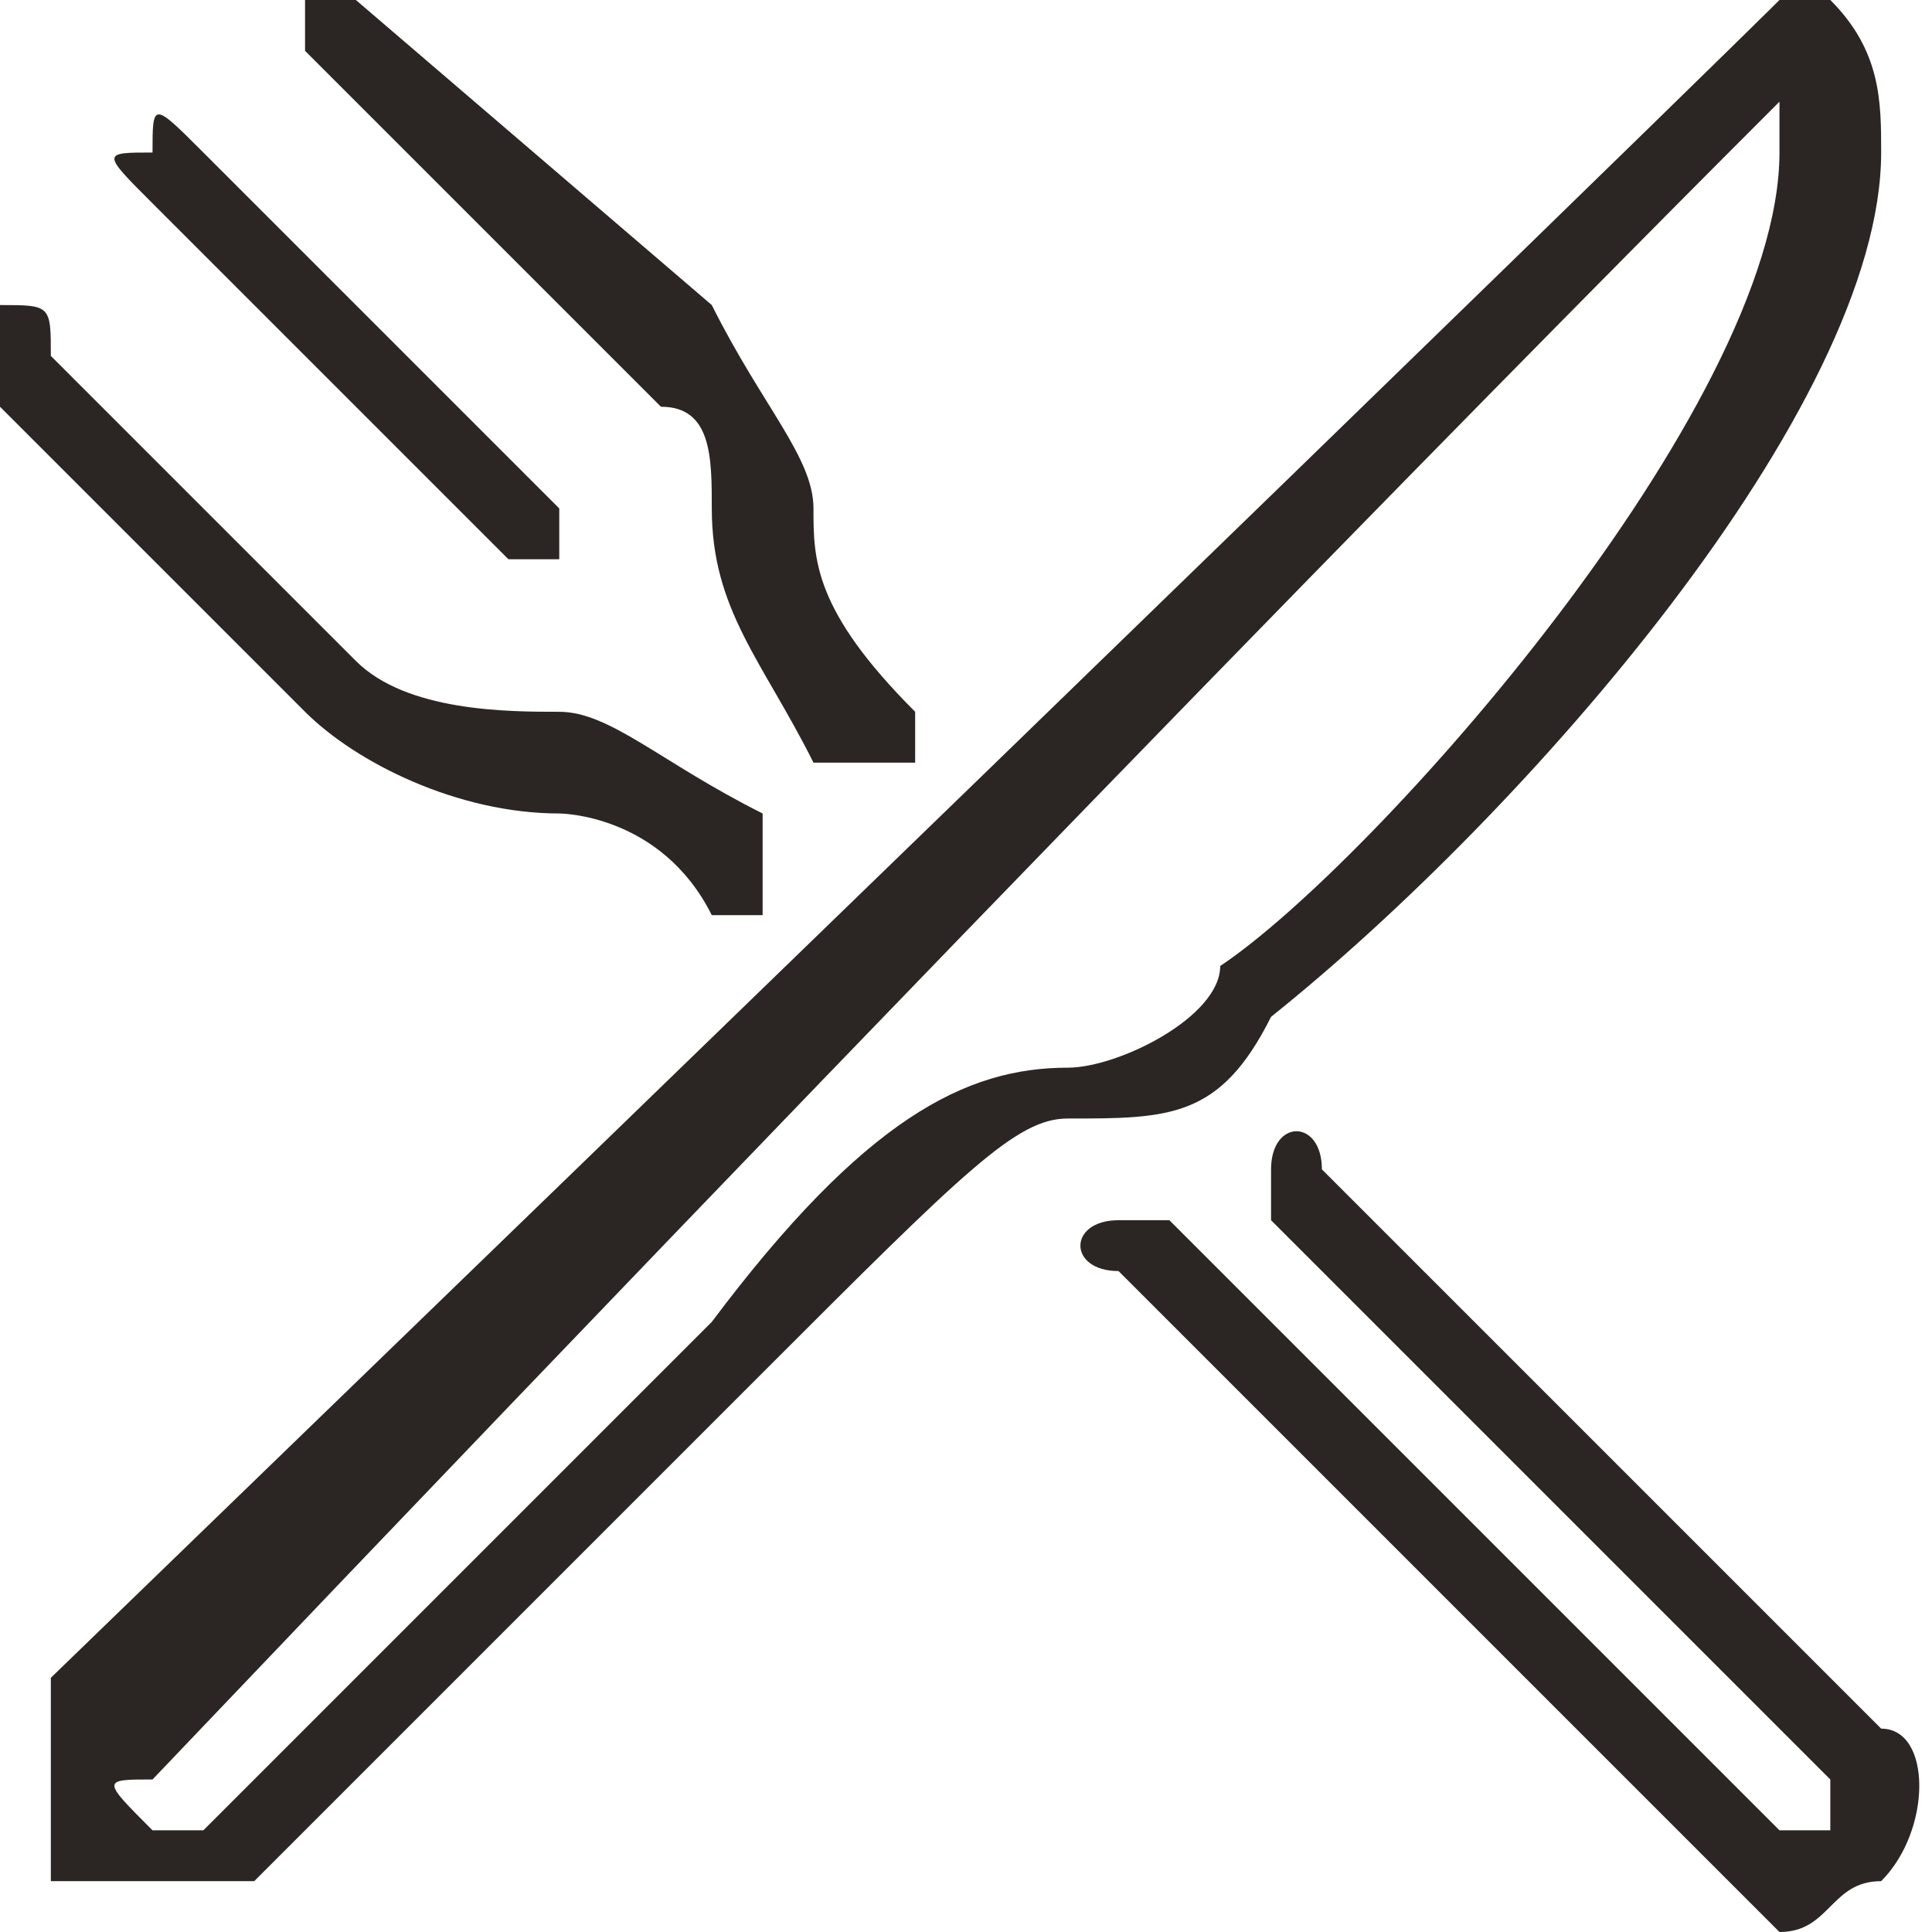 <?xml version="1.0" encoding="UTF-8"?>
<!DOCTYPE svg PUBLIC "-//W3C//DTD SVG 1.1//EN" "http://www.w3.org/Graphics/SVG/1.1/DTD/svg11.dtd">
<!-- Creator: CorelDRAW 2020 (64-Bit) -->
<svg xmlns="http://www.w3.org/2000/svg" xml:space="preserve" width="22px" height="22px" version="1.1" style="shape-rendering:geometricPrecision; text-rendering:geometricPrecision; image-rendering:optimizeQuality; fill-rule:evenodd; clip-rule:evenodd"
viewBox="0 0 0.38 0.38"
 xmlns:xlink="http://www.w3.org/1999/xlink"
 xmlns:xodm="http://www.corel.com/coreldraw/odm/2003">
 <defs>
  <style type="text/css">
   <![CDATA[
    .fil0 {fill:#2B2624;fill-rule:nonzero}
   ]]>
  </style>
 </defs>
 <g id="Camada_x0020_1">
  <g id="_930579408">
   <path class="fil0" d="M0.1 0.11c0,0 0,0 0,0 0,0 0.01,0 0.01,0 0,-0.01 0,-0.01 0,-0.01l-0.07 -0.07c-0.01,-0.01 -0.01,-0.01 -0.01,0 -0.01,0 -0.01,0 0,0.01l0.07 0.07z"/>
   <path class="fil0" d="M0.06 0.01l0.07 0.07c0.01,0 0.01,0.01 0.01,0.02 0,0.02 0.01,0.03 0.02,0.05 0.01,0 0.01,0 0.01,0 0,0 0,0 0.01,0 0,0 0,-0.01 0,-0.01 -0.02,-0.02 -0.02,-0.03 -0.02,-0.04 0,-0.01 -0.01,-0.02 -0.02,-0.04l-0.07 -0.06c0,0 -0.01,0 -0.01,0 0,0.01 0,0.01 0,0.01z"/>
   <path class="fil0" d="M0.37 0.34l-0.11 -0.11c0,-0.01 -0.01,-0.01 -0.01,0 0,0 0,0.01 0,0.01l0.11 0.11c0,0 0,0 0,0.01 -0.01,0 -0.01,0 -0.01,0l-0.12 -0.12c0,0 -0.01,0 -0.01,0 -0.01,0 -0.01,0.01 0,0.01l0.12 0.12c0,0 0.01,0.01 0.01,0.01 0.01,0 0.01,-0.01 0.02,-0.01 0.01,-0.01 0.01,-0.03 0,-0.03z"/>
   <path class="fil0" d="M0.37 0.03c0,-0.01 0,-0.02 -0.01,-0.03 -0.01,0 -0.01,0 -0.01,0 0,0 -0.03,0.03 -0.34,0.33 0,0.01 0,0.03 0,0.04 0.01,0 0.02,0 0.02,0 0.01,0 0.01,0 0.02,0l0.1 -0.1c0.04,-0.04 0.05,-0.05 0.06,-0.05 0.02,0 0.03,0 0.04,-0.02 0.05,-0.04 0.12,-0.12 0.12,-0.17zm-0.16 0.18c-0.02,0 -0.04,0.01 -0.07,0.05l-0.1 0.1c-0.01,0 -0.01,0 -0.01,0 -0.01,-0.01 -0.01,-0.01 0,-0.01 0.2,-0.21 0.3,-0.31 0.32,-0.33 0,0 0,0.01 0,0.01 0,0.05 -0.08,0.14 -0.11,0.16 0,0.01 -0.02,0.02 -0.03,0.02z"/>
   <path class="fil0" d="M0.11 0.16c0,0 0.02,0 0.03,0.02 0,0 0,0 0.01,0 0,0 0,0 0,0 0,-0.01 0,-0.01 0,-0.02 -0.02,-0.01 -0.03,-0.02 -0.04,-0.02 -0.01,0 -0.03,0 -0.04,-0.01l-0.06 -0.06c0,-0.01 0,-0.01 -0.01,-0.01 0,0.01 0,0.01 0,0.02l0.06 0.06c0.01,0.01 0.03,0.02 0.05,0.02z"/>
  </g>
 </g>
</svg>

